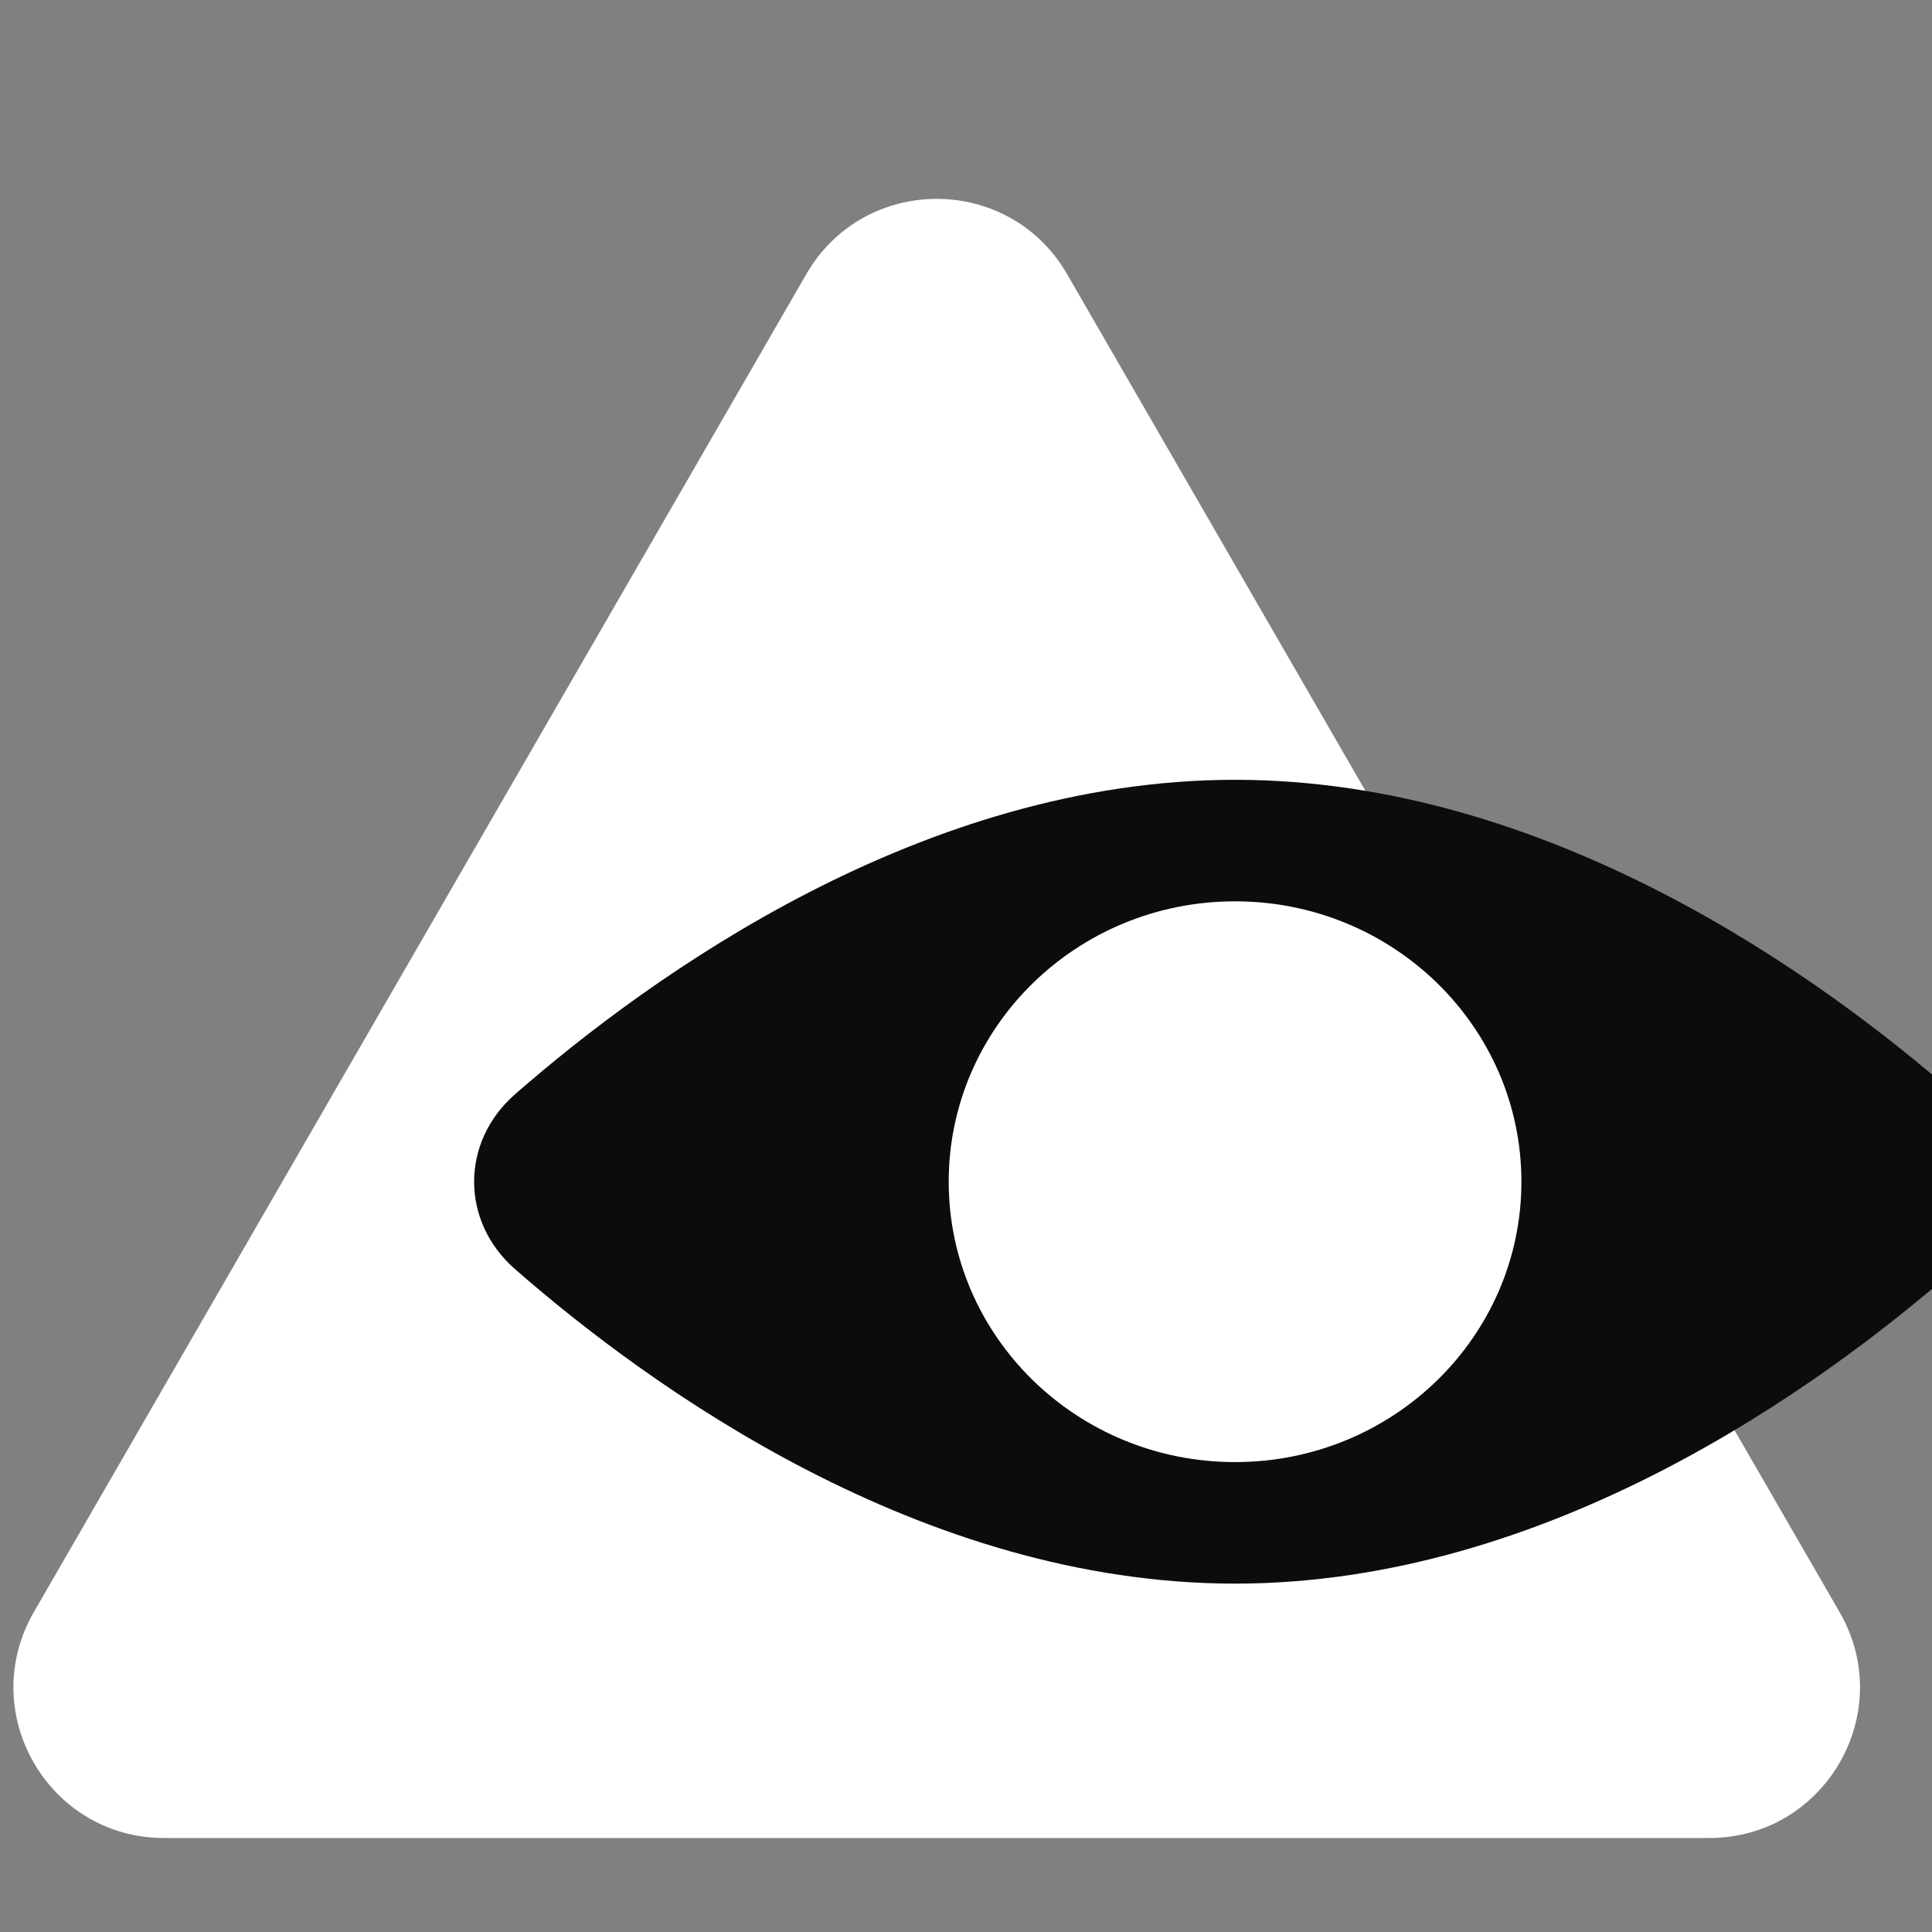 <svg xmlns="http://www.w3.org/2000/svg" width="40" height="40" viewBox="0 0 40 40" fill="none">
  <rect x="0" y="0" width="40" height="40" fill="#808080" stroke="none"/>
  <g clip-path="url(#clip0_1350_1101)">
    <path d="M16.694 5.676C17.894 3.598 20.893 3.598 22.093 5.676L30.09 19.527L38.087 33.378C39.287 35.457 37.787 38.054 35.387 38.054H19.394H3.399C1 38.054 -0.5 35.457 0.7 33.378L8.696 19.527L16.694 5.676Z" fill="white"/>
    <path fill-rule="evenodd" clip-rule="evenodd" d="M25.57 32.787C32.053 32.787 37.678 28.724 40.478 26.276C41.606 25.29 41.606 23.642 40.478 22.656C37.678 20.208 32.053 16.145 25.57 16.145C19.088 16.145 13.463 20.208 10.663 22.656C9.534 23.642 9.534 25.29 10.663 26.276C13.463 28.724 19.088 32.787 25.57 32.787ZM25.57 30.271C28.845 30.271 31.499 27.672 31.499 24.466C31.499 21.26 28.845 18.661 25.57 18.661C22.296 18.661 19.642 21.26 19.642 24.466C19.642 27.672 22.296 30.271 25.57 30.271Z" fill="#0D0B0D"/>
  </g>
  <defs>
    <clipPath id="clip0_1350_1101">
      <rect width="40" height="40" fill="white"/>
    </clipPath>
  </defs>
</svg>